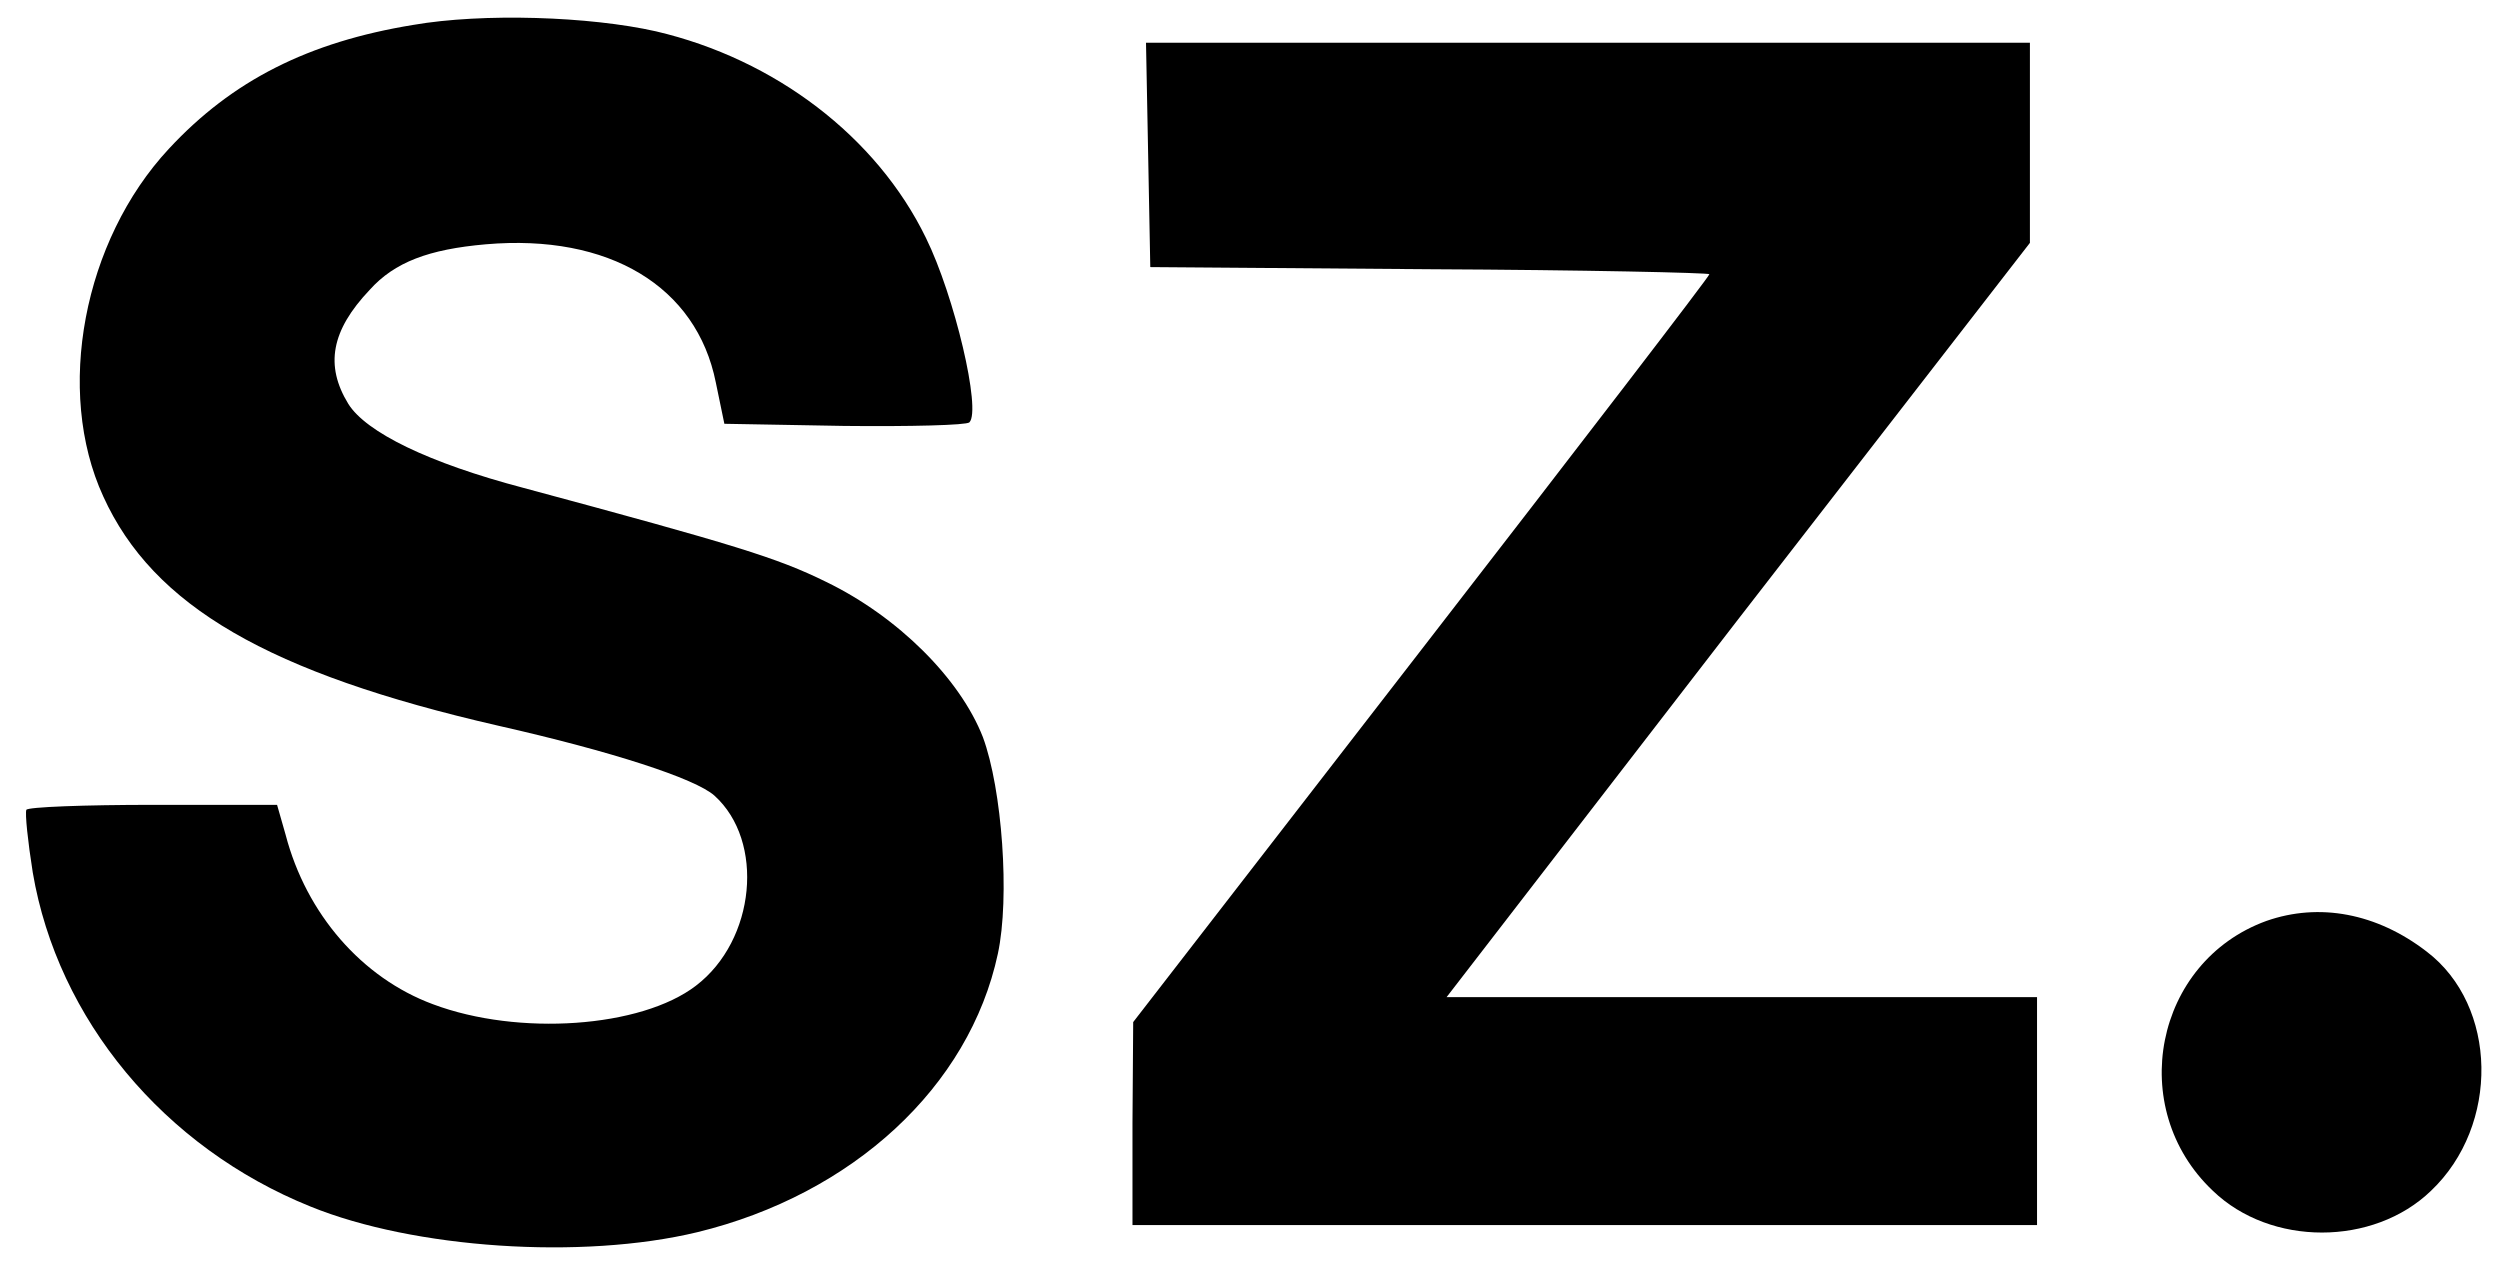 <?xml version="1.0" standalone="no"?>
<!DOCTYPE svg PUBLIC "-//W3C//DTD SVG 20010904//EN"
 "http://www.w3.org/TR/2001/REC-SVG-20010904/DTD/svg10.dtd">
<svg version="1.0" xmlns="http://www.w3.org/2000/svg"
 width="351pt" height="177pt" viewBox="0 0 351 177"
 preserveAspectRatio="xMidYMid meet">

<g transform="translate(0,177) scale(0.1,-0.1)"
fill="#000000" stroke="none">
<path d="M580 1735 c-147 -24 -254 -78 -343 -174 -120 -129 -160 -340 -92
-488 70 -154 232 -248 555 -322 159 -36 276 -74 303 -98 71 -64 58 -203 -26
-267 -77 -59 -249 -71 -369 -26 -100 37 -178 127 -207 238 l-12 42 -174 0
c-96 0 -176 -3 -178 -7 -2 -5 2 -44 9 -88 35 -206 184 -386 390 -469 145 -59
381 -75 543 -36 218 53 382 204 422 391 17 79 6 231 -21 304 -32 82 -119 169
-220 218 -69 34 -128 52 -425 132 -133 35 -221 78 -246 118 -33 54 -24 103 30
160 35 39 83 57 163 64 173 15 296 -59 323 -194 l12 -58 168 -3 c93 -1 172 1
176 5 17 17 -21 178 -61 259 -69 142 -212 251 -379 290 -93 21 -243 26 -341 9z"/>
<path d="M1612 1553 l3 -158 393 -3 c215 -1 392 -5 392 -7 0 -3 -182 -240
-405 -528 l-404 -522 -1 -142 0 -143 635 0 635 0 0 160 0 160 -415 0 -414 0
409 530 410 529 0 141 0 140 -620 0 -621 0 3 -157z"/>
<path d="M3182 477 c-157 -57 -198 -263 -75 -379 81 -78 225 -78 306 0 97 92
94 260 -6 336 -70 54 -151 69 -225 43z"/>
</g>
</svg>
